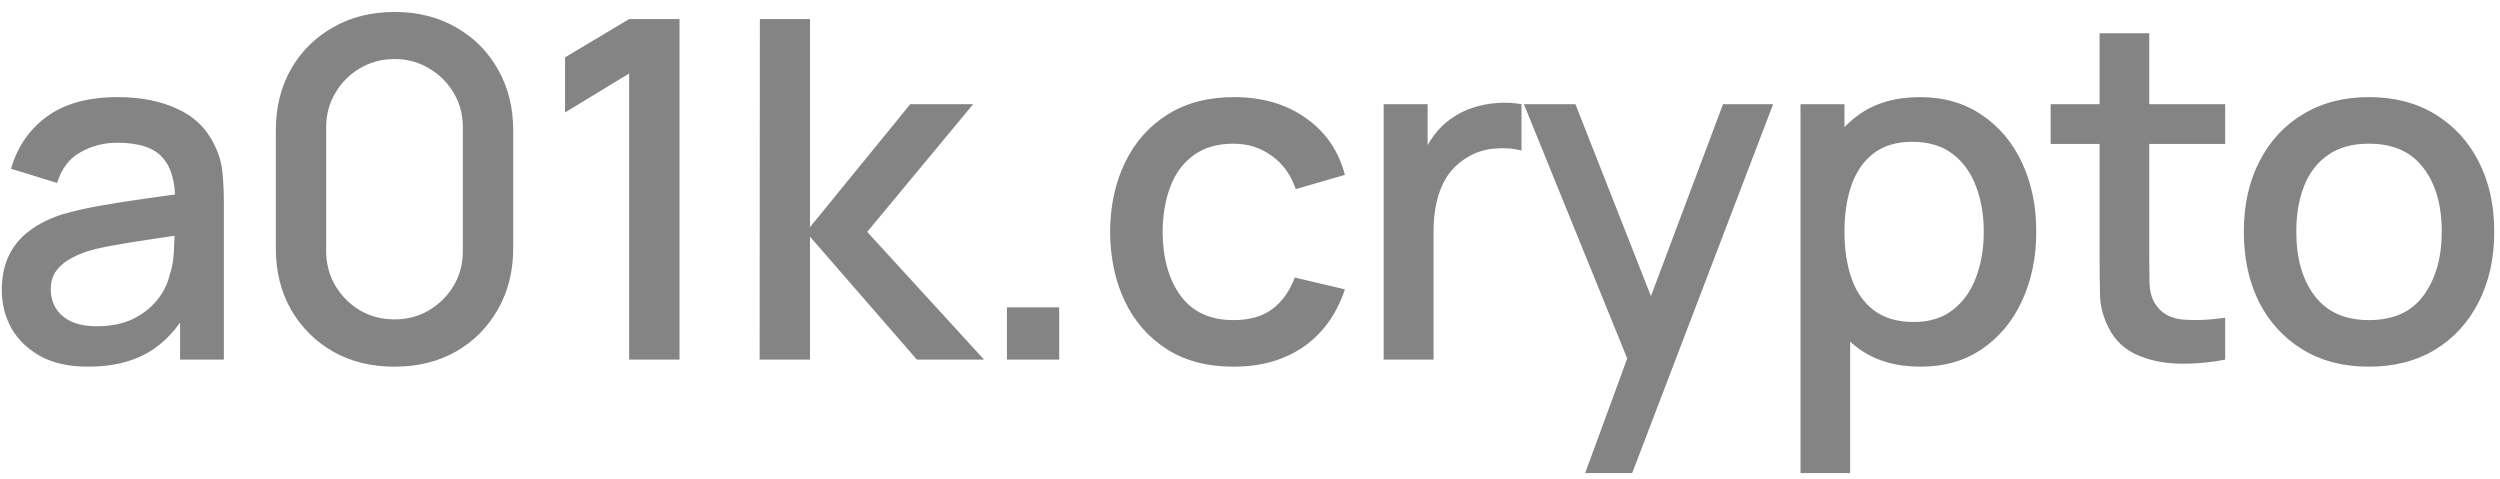 <svg width="146" height="28" viewBox="0 0 146 28" fill="none" xmlns="http://www.w3.org/2000/svg">
<path d="M5.146 21.414C4.041 21.414 3.115 21.212 2.37 20.807C1.624 20.392 1.058 19.849 0.671 19.177C0.294 18.496 0.105 17.75 0.105 16.94C0.105 16.185 0.238 15.522 0.505 14.951C0.772 14.38 1.168 13.897 1.693 13.501C2.218 13.096 2.862 12.769 3.626 12.521C4.289 12.327 5.04 12.157 5.878 12.009C6.715 11.862 7.595 11.724 8.515 11.595C9.445 11.466 10.366 11.337 11.277 11.209L10.228 11.789C10.246 10.619 9.998 9.754 9.482 9.192C8.976 8.621 8.101 8.336 6.858 8.336C6.075 8.336 5.357 8.52 4.704 8.888C4.05 9.247 3.594 9.846 3.336 10.684L0.643 9.855C1.012 8.575 1.711 7.558 2.743 6.803C3.783 6.048 5.164 5.671 6.886 5.671C8.221 5.671 9.381 5.901 10.366 6.361C11.36 6.812 12.088 7.53 12.548 8.515C12.787 9.003 12.935 9.519 12.99 10.062C13.045 10.605 13.073 11.19 13.073 11.816V21H10.518V17.589L11.015 18.031C10.398 19.172 9.611 20.024 8.653 20.586C7.705 21.138 6.536 21.414 5.146 21.414ZM5.657 19.053C6.476 19.053 7.18 18.91 7.77 18.625C8.359 18.33 8.833 17.957 9.192 17.506C9.551 17.055 9.786 16.585 9.896 16.097C10.053 15.655 10.14 15.158 10.159 14.606C10.186 14.053 10.2 13.611 10.2 13.28L11.139 13.625C10.228 13.763 9.399 13.888 8.653 13.998C7.908 14.109 7.231 14.219 6.623 14.33C6.025 14.431 5.491 14.555 5.021 14.703C4.625 14.841 4.271 15.006 3.958 15.2C3.654 15.393 3.41 15.628 3.226 15.904C3.051 16.18 2.964 16.516 2.964 16.912C2.964 17.299 3.06 17.658 3.254 17.989C3.447 18.312 3.742 18.569 4.137 18.763C4.533 18.956 5.04 19.053 5.657 19.053ZM23.039 21.414C21.686 21.414 20.489 21.12 19.448 20.53C18.408 19.932 17.589 19.113 16.99 18.072C16.401 17.032 16.107 15.835 16.107 14.482V7.632C16.107 6.278 16.401 5.081 16.99 4.041C17.589 3.001 18.408 2.186 19.448 1.597C20.489 0.998 21.686 0.699 23.039 0.699C24.393 0.699 25.59 0.998 26.63 1.597C27.67 2.186 28.485 3.001 29.074 4.041C29.673 5.081 29.972 6.278 29.972 7.632V14.482C29.972 15.835 29.673 17.032 29.074 18.072C28.485 19.113 27.67 19.932 26.63 20.53C25.59 21.12 24.393 21.414 23.039 21.414ZM23.039 18.652C23.776 18.652 24.443 18.477 25.042 18.128C25.649 17.768 26.133 17.29 26.492 16.691C26.851 16.084 27.03 15.407 27.03 14.661V7.424C27.03 6.688 26.851 6.02 26.492 5.422C26.133 4.814 25.649 4.336 25.042 3.986C24.443 3.627 23.776 3.447 23.039 3.447C22.303 3.447 21.631 3.627 21.023 3.986C20.424 4.336 19.946 4.814 19.587 5.422C19.228 6.02 19.048 6.688 19.048 7.424V14.661C19.048 15.407 19.228 16.084 19.587 16.691C19.946 17.29 20.424 17.768 21.023 18.128C21.631 18.477 22.303 18.652 23.039 18.652ZM36.742 21V4.29L32.999 6.568V3.35L36.742 1.113H39.684V21H36.742ZM44.362 21L44.376 1.113H47.303V13.266L53.159 6.085H56.832L50.645 13.542L57.468 21H53.546L47.303 13.819V21H44.362ZM58.805 21V17.948H61.857V21H58.805ZM72.039 21.414C70.51 21.414 69.212 21.074 68.144 20.392C67.076 19.711 66.257 18.776 65.686 17.589C65.124 16.401 64.839 15.052 64.83 13.542C64.839 12.005 65.134 10.647 65.714 9.468C66.294 8.281 67.122 7.351 68.2 6.679C69.277 6.007 70.57 5.671 72.08 5.671C73.71 5.671 75.1 6.076 76.251 6.886C77.411 7.696 78.175 8.805 78.543 10.214L75.671 11.043C75.386 10.205 74.916 9.556 74.262 9.096C73.618 8.626 72.877 8.391 72.039 8.391C71.091 8.391 70.313 8.617 69.705 9.068C69.097 9.51 68.646 10.117 68.352 10.891C68.057 11.664 67.905 12.548 67.896 13.542C67.905 15.08 68.255 16.323 68.945 17.271C69.645 18.22 70.676 18.694 72.039 18.694C72.969 18.694 73.719 18.482 74.29 18.058C74.87 17.626 75.312 17.009 75.616 16.208L78.543 16.898C78.056 18.353 77.25 19.472 76.127 20.254C75.004 21.028 73.641 21.414 72.039 21.414ZM80.805 21V6.085H83.373V9.703L83.014 9.234C83.198 8.755 83.438 8.318 83.732 7.922C84.027 7.517 84.368 7.185 84.754 6.927C85.132 6.651 85.551 6.439 86.011 6.292C86.481 6.135 86.959 6.043 87.447 6.016C87.935 5.979 88.405 6.002 88.856 6.085V8.792C88.368 8.663 87.825 8.626 87.226 8.681C86.637 8.736 86.094 8.925 85.597 9.247C85.127 9.551 84.754 9.92 84.478 10.352C84.211 10.785 84.018 11.268 83.898 11.802C83.778 12.327 83.719 12.884 83.719 13.473V21H80.805ZM92.572 27.629L95.459 19.771L95.5 22.091L88.995 6.085H92.006L96.867 18.445H95.983L100.624 6.085H103.551L95.32 27.629H92.572ZM112.164 21.414C110.737 21.414 109.54 21.069 108.574 20.378C107.607 19.679 106.875 18.735 106.378 17.547C105.881 16.36 105.632 15.02 105.632 13.529C105.632 12.037 105.876 10.697 106.364 9.51C106.861 8.322 107.589 7.388 108.546 6.706C109.513 6.016 110.7 5.671 112.109 5.671C113.509 5.671 114.715 6.016 115.727 6.706C116.749 7.388 117.537 8.322 118.089 9.51C118.641 10.688 118.918 12.028 118.918 13.529C118.918 15.02 118.641 16.364 118.089 17.561C117.546 18.749 116.768 19.688 115.755 20.378C114.751 21.069 113.555 21.414 112.164 21.414ZM105.149 27.629V6.085H107.717V16.816H108.049V27.629H105.149ZM111.764 18.804C112.685 18.804 113.444 18.569 114.043 18.1C114.65 17.63 115.101 17 115.396 16.208C115.7 15.407 115.852 14.514 115.852 13.529C115.852 12.553 115.7 11.669 115.396 10.877C115.101 10.085 114.646 9.455 114.029 8.985C113.412 8.515 112.625 8.281 111.667 8.281C110.765 8.281 110.019 8.502 109.43 8.944C108.85 9.386 108.417 10.002 108.132 10.794C107.856 11.586 107.717 12.497 107.717 13.529C107.717 14.56 107.856 15.471 108.132 16.263C108.408 17.055 108.845 17.676 109.444 18.128C110.042 18.579 110.816 18.804 111.764 18.804ZM129.949 21C129.01 21.184 128.089 21.262 127.187 21.235C126.285 21.207 125.479 21.032 124.77 20.71C124.061 20.388 123.527 19.881 123.168 19.191C122.846 18.574 122.671 17.948 122.644 17.313C122.625 16.668 122.616 15.941 122.616 15.131V1.942H125.516V14.992C125.516 15.591 125.521 16.111 125.53 16.553C125.548 16.995 125.645 17.368 125.82 17.672C126.151 18.242 126.676 18.569 127.394 18.652C128.122 18.726 128.973 18.694 129.949 18.556V21ZM119.757 8.405V6.085H129.949V8.405H119.757ZM138.344 21.414C136.853 21.414 135.559 21.078 134.463 20.406C133.368 19.734 132.521 18.809 131.922 17.63C131.333 16.443 131.039 15.075 131.039 13.529C131.039 11.973 131.342 10.605 131.95 9.427C132.558 8.239 133.409 7.319 134.505 6.665C135.601 6.002 136.88 5.671 138.344 5.671C139.836 5.671 141.129 6.007 142.225 6.679C143.32 7.351 144.168 8.276 144.766 9.455C145.364 10.633 145.664 11.991 145.664 13.529C145.664 15.085 145.36 16.456 144.752 17.644C144.154 18.823 143.307 19.748 142.211 20.42C141.115 21.083 139.826 21.414 138.344 21.414ZM138.344 18.694C139.771 18.694 140.835 18.215 141.534 17.257C142.243 16.291 142.598 15.048 142.598 13.529C142.598 11.973 142.239 10.73 141.521 9.8C140.812 8.861 139.753 8.391 138.344 8.391C137.377 8.391 136.581 8.612 135.955 9.054C135.329 9.487 134.864 10.09 134.56 10.863C134.256 11.627 134.104 12.516 134.104 13.529C134.104 15.094 134.463 16.346 135.182 17.285C135.9 18.224 136.954 18.694 138.344 18.694Z" fill="#454545" fill-opacity="0.66"/>
</svg>

